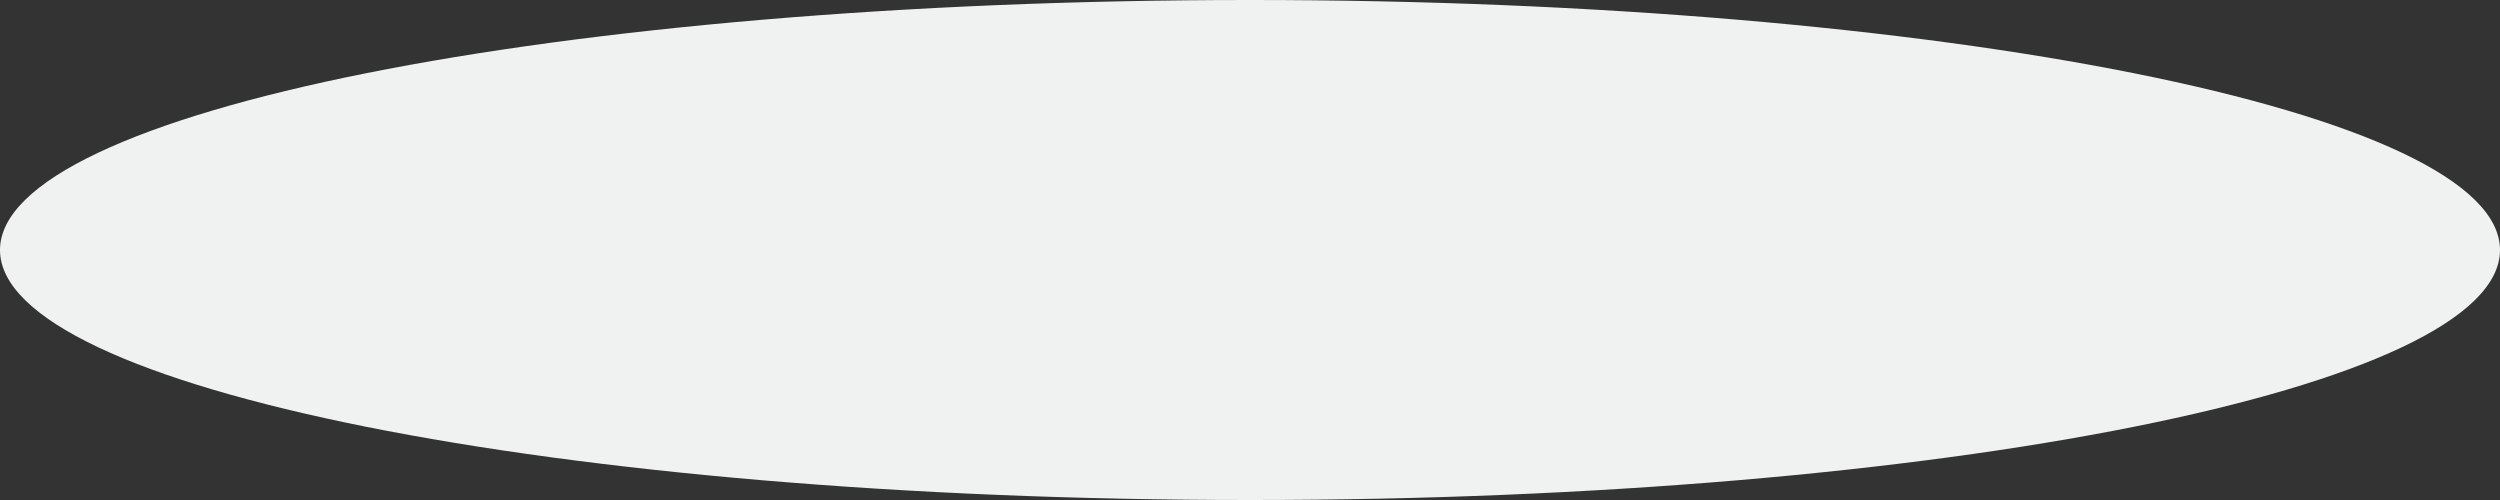 <svg width="40" height="8" viewBox="0 0 40 8" fill="none" xmlns="http://www.w3.org/2000/svg">
<rect x="0" y="0" width="40" height="8" fill="#333333" stroke="none"/>
<path d="M20 8C31.046 8 40 6.209 40 4C40 1.791 31.046 0 20 0C8.954 0 0 1.791 0 4C0 6.209 8.954 8 20 8Z" fill="#F0F1F1"/>
</svg>
